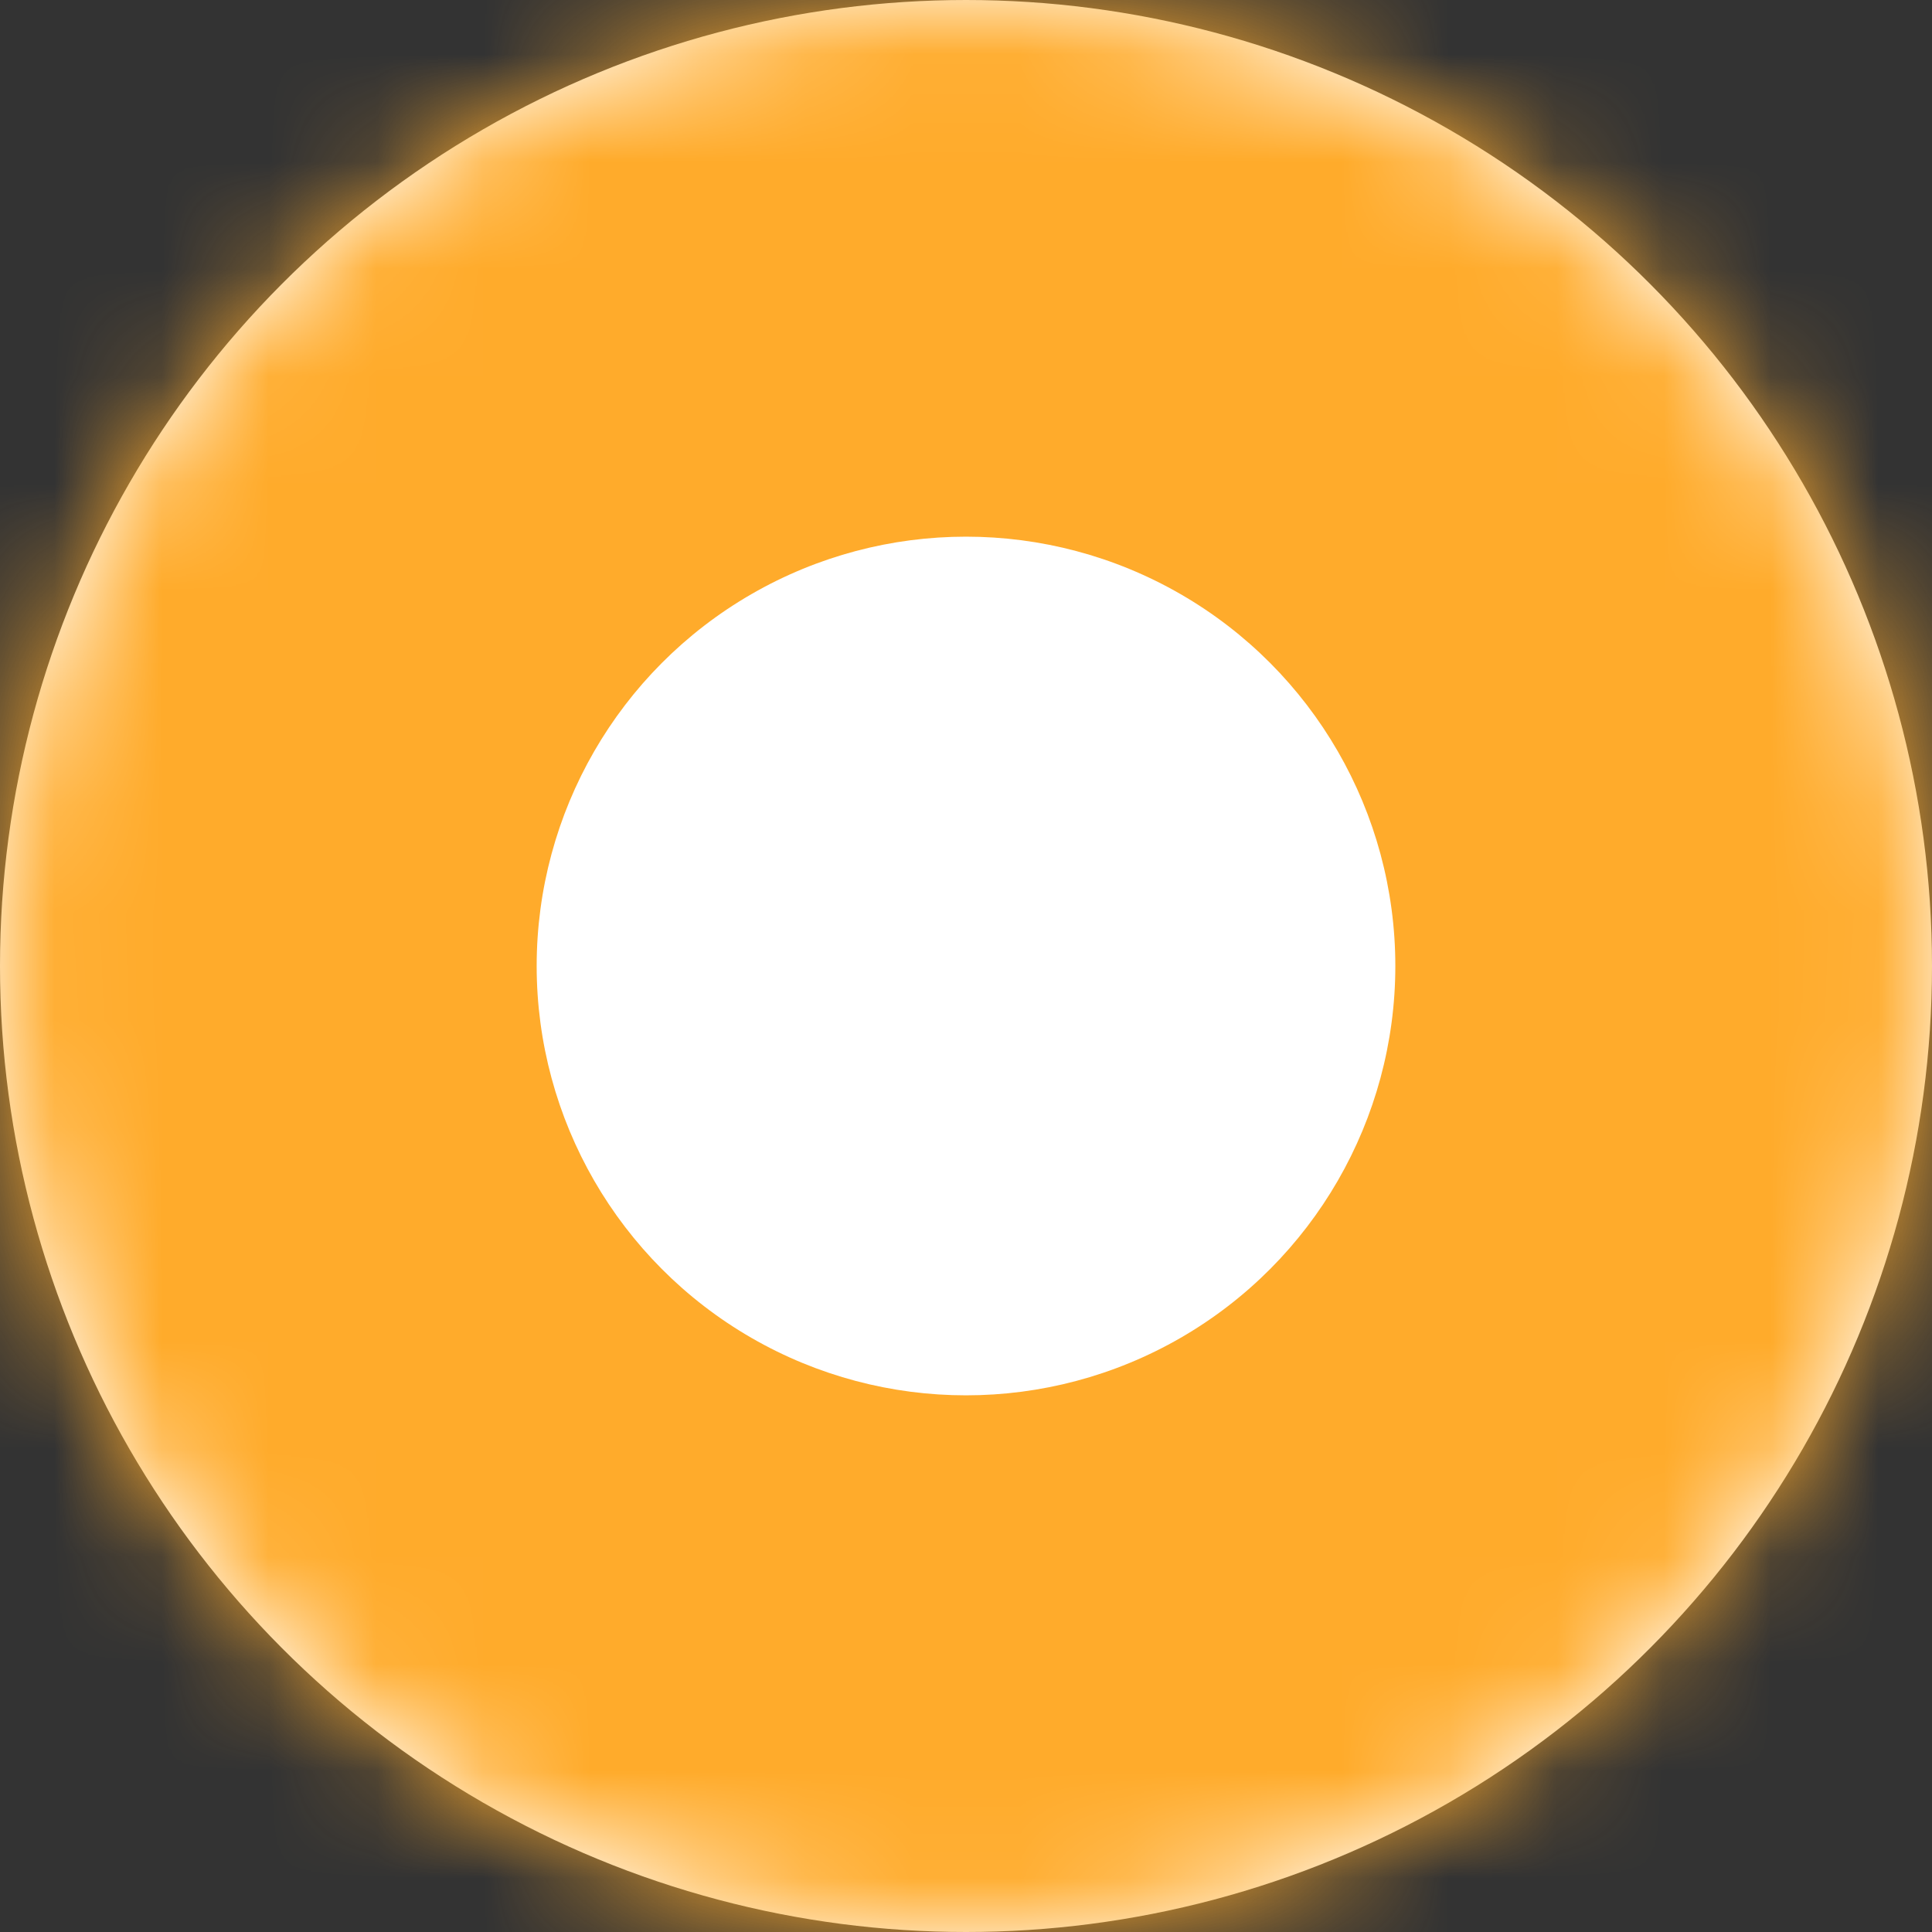 <svg width="18" height="18" viewBox="0 0 18 18" fill="none" xmlns="http://www.w3.org/2000/svg">
<rect x="0" y="0" width="18" height="18" fill="#333333" stroke="none"/>
<circle cx="9" cy="9" r="7" fill="#D8D8D8" stroke="white" stroke-width="4"/>
<mask id="mask0_1589_50618" style="mask-type:luminance" maskUnits="userSpaceOnUse" x="0" y="0" width="18" height="18">
<circle cx="9" cy="9" r="7" fill="white" stroke="white" stroke-width="4"/>
</mask>
<g mask="url(#mask0_1589_50618)">
<rect x="-0.333" y="-1.5" width="18.667" height="21" fill="#FFAB2B"/>
<circle cx="9" cy="9" r="4" fill="white"/>
</g>
</svg>
